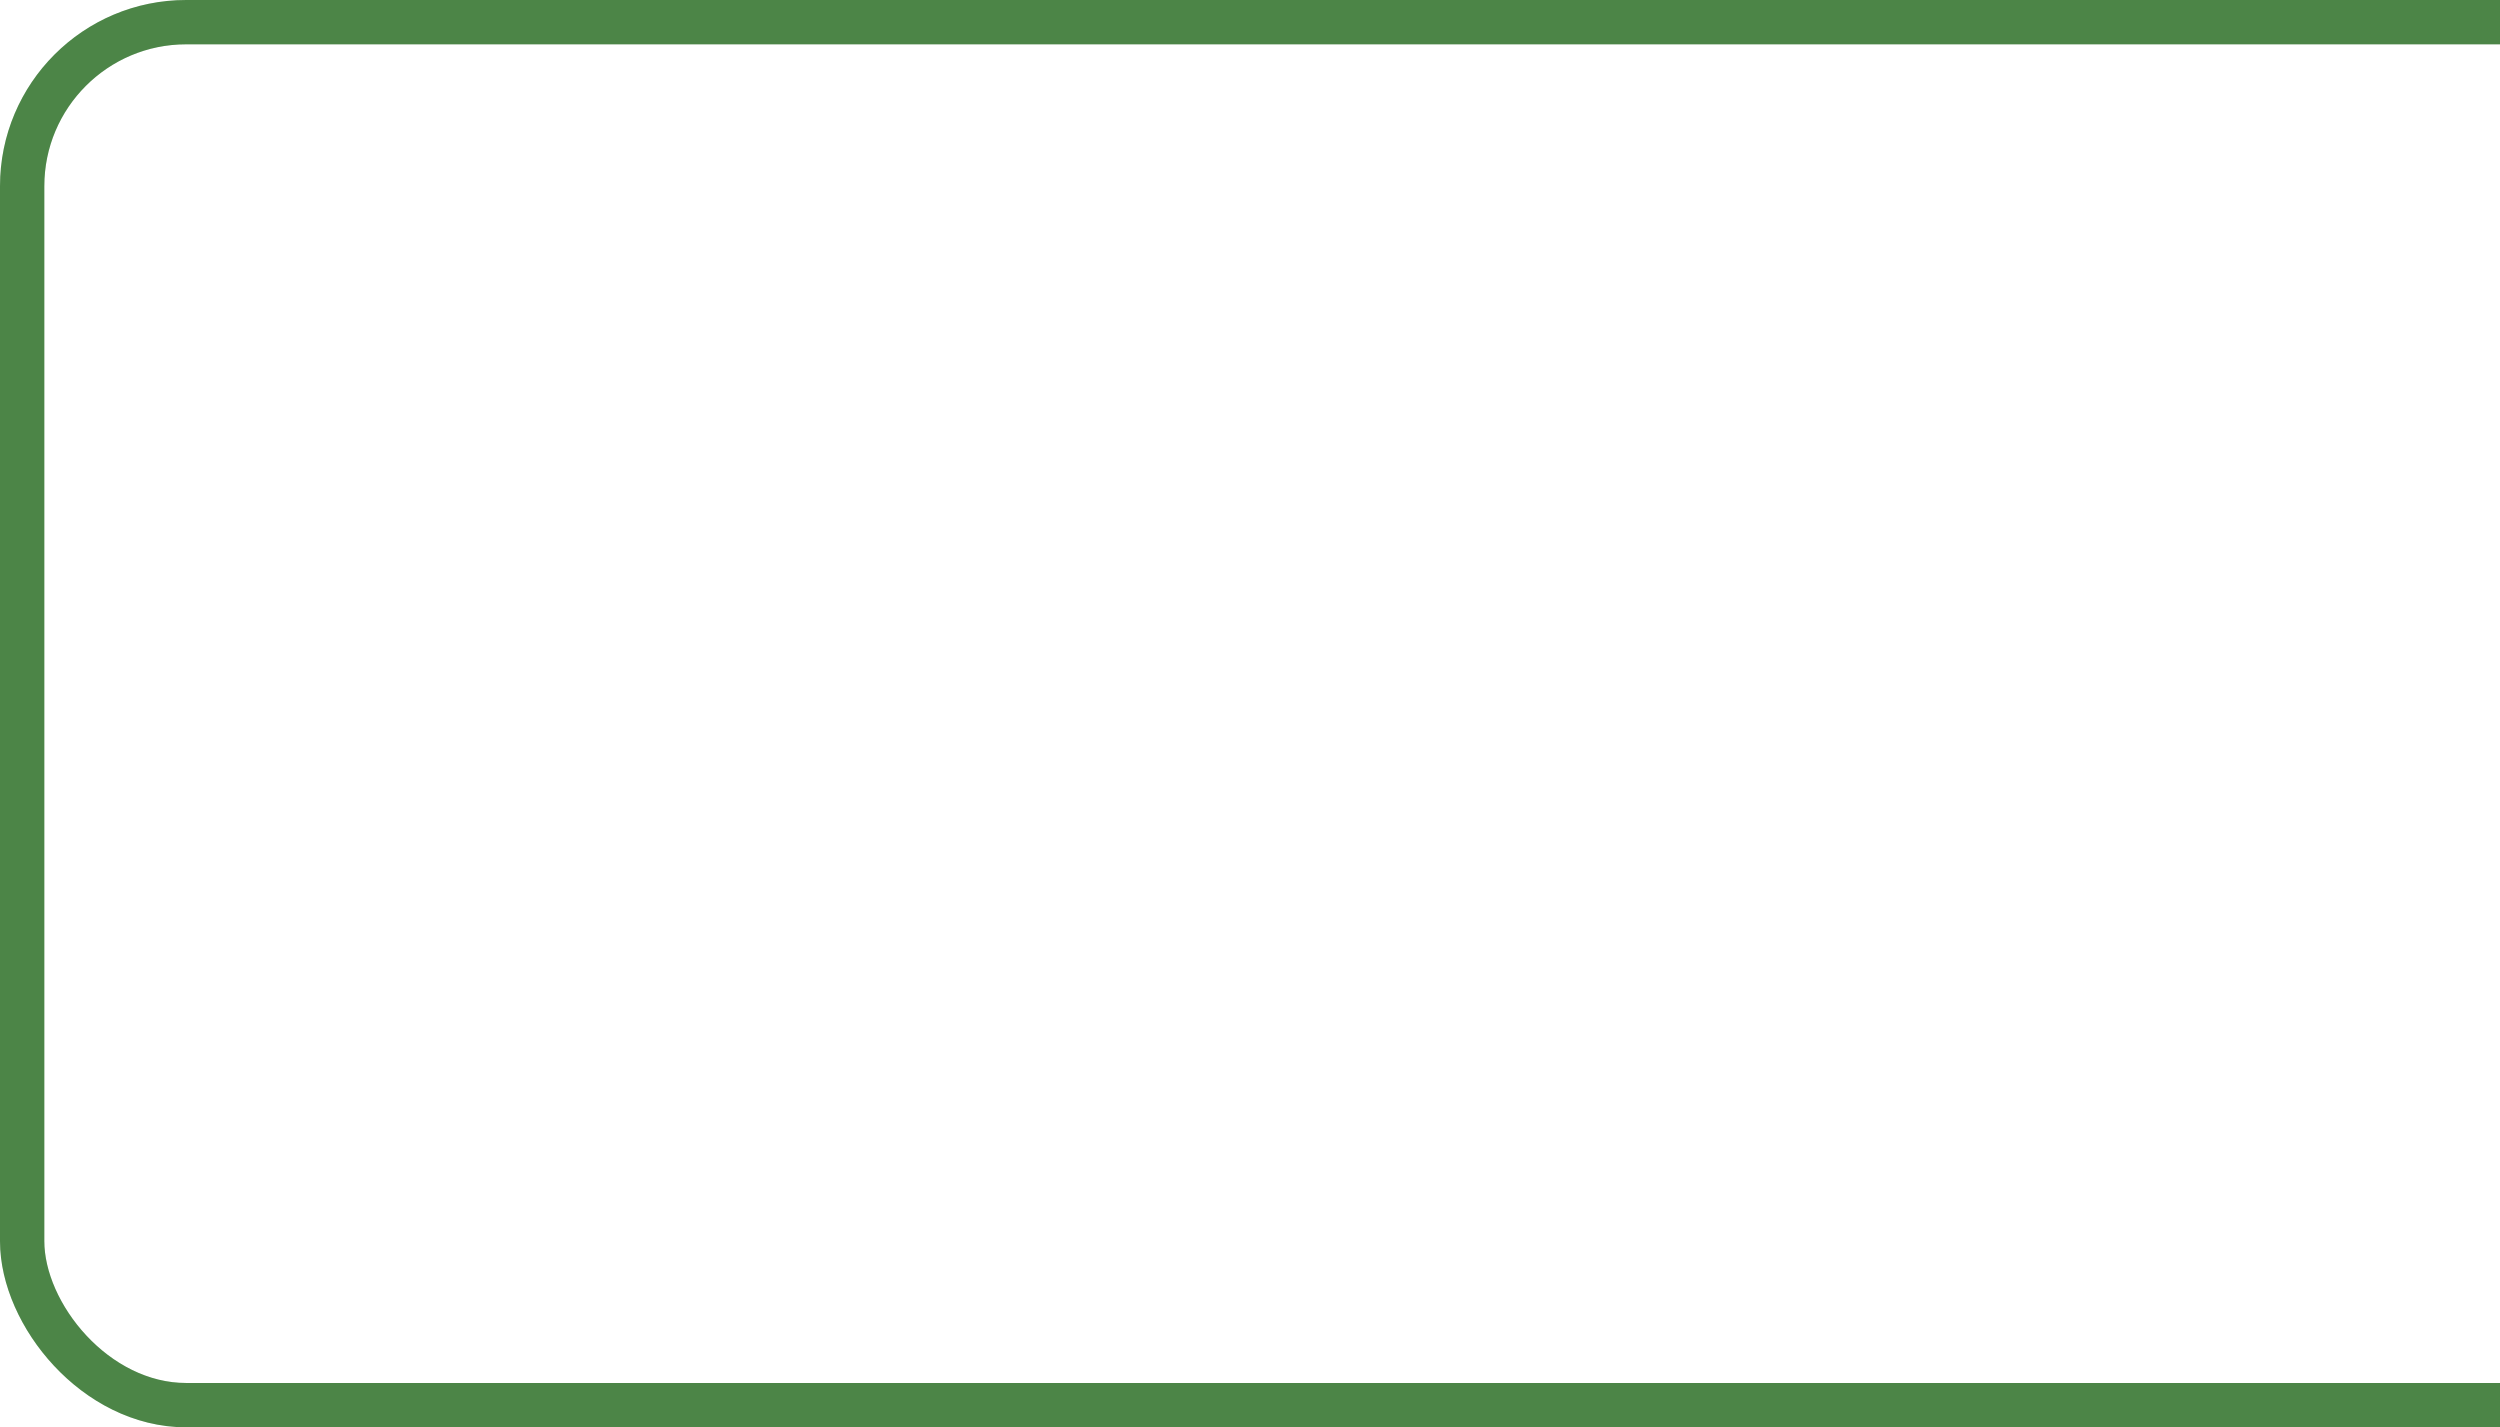 <svg width="282" height="161" viewBox="0 0 282 161" fill="none" xmlns="http://www.w3.org/2000/svg">
<rect x="2.5" y="2.5" width="309" height="156" rx="18.5" stroke="#5FA659" stroke-width="5"/>
<rect x="2.5" y="2.5" width="309" height="156" rx="18.5" stroke="black" stroke-opacity="0.2" stroke-width="5"/>
</svg>
